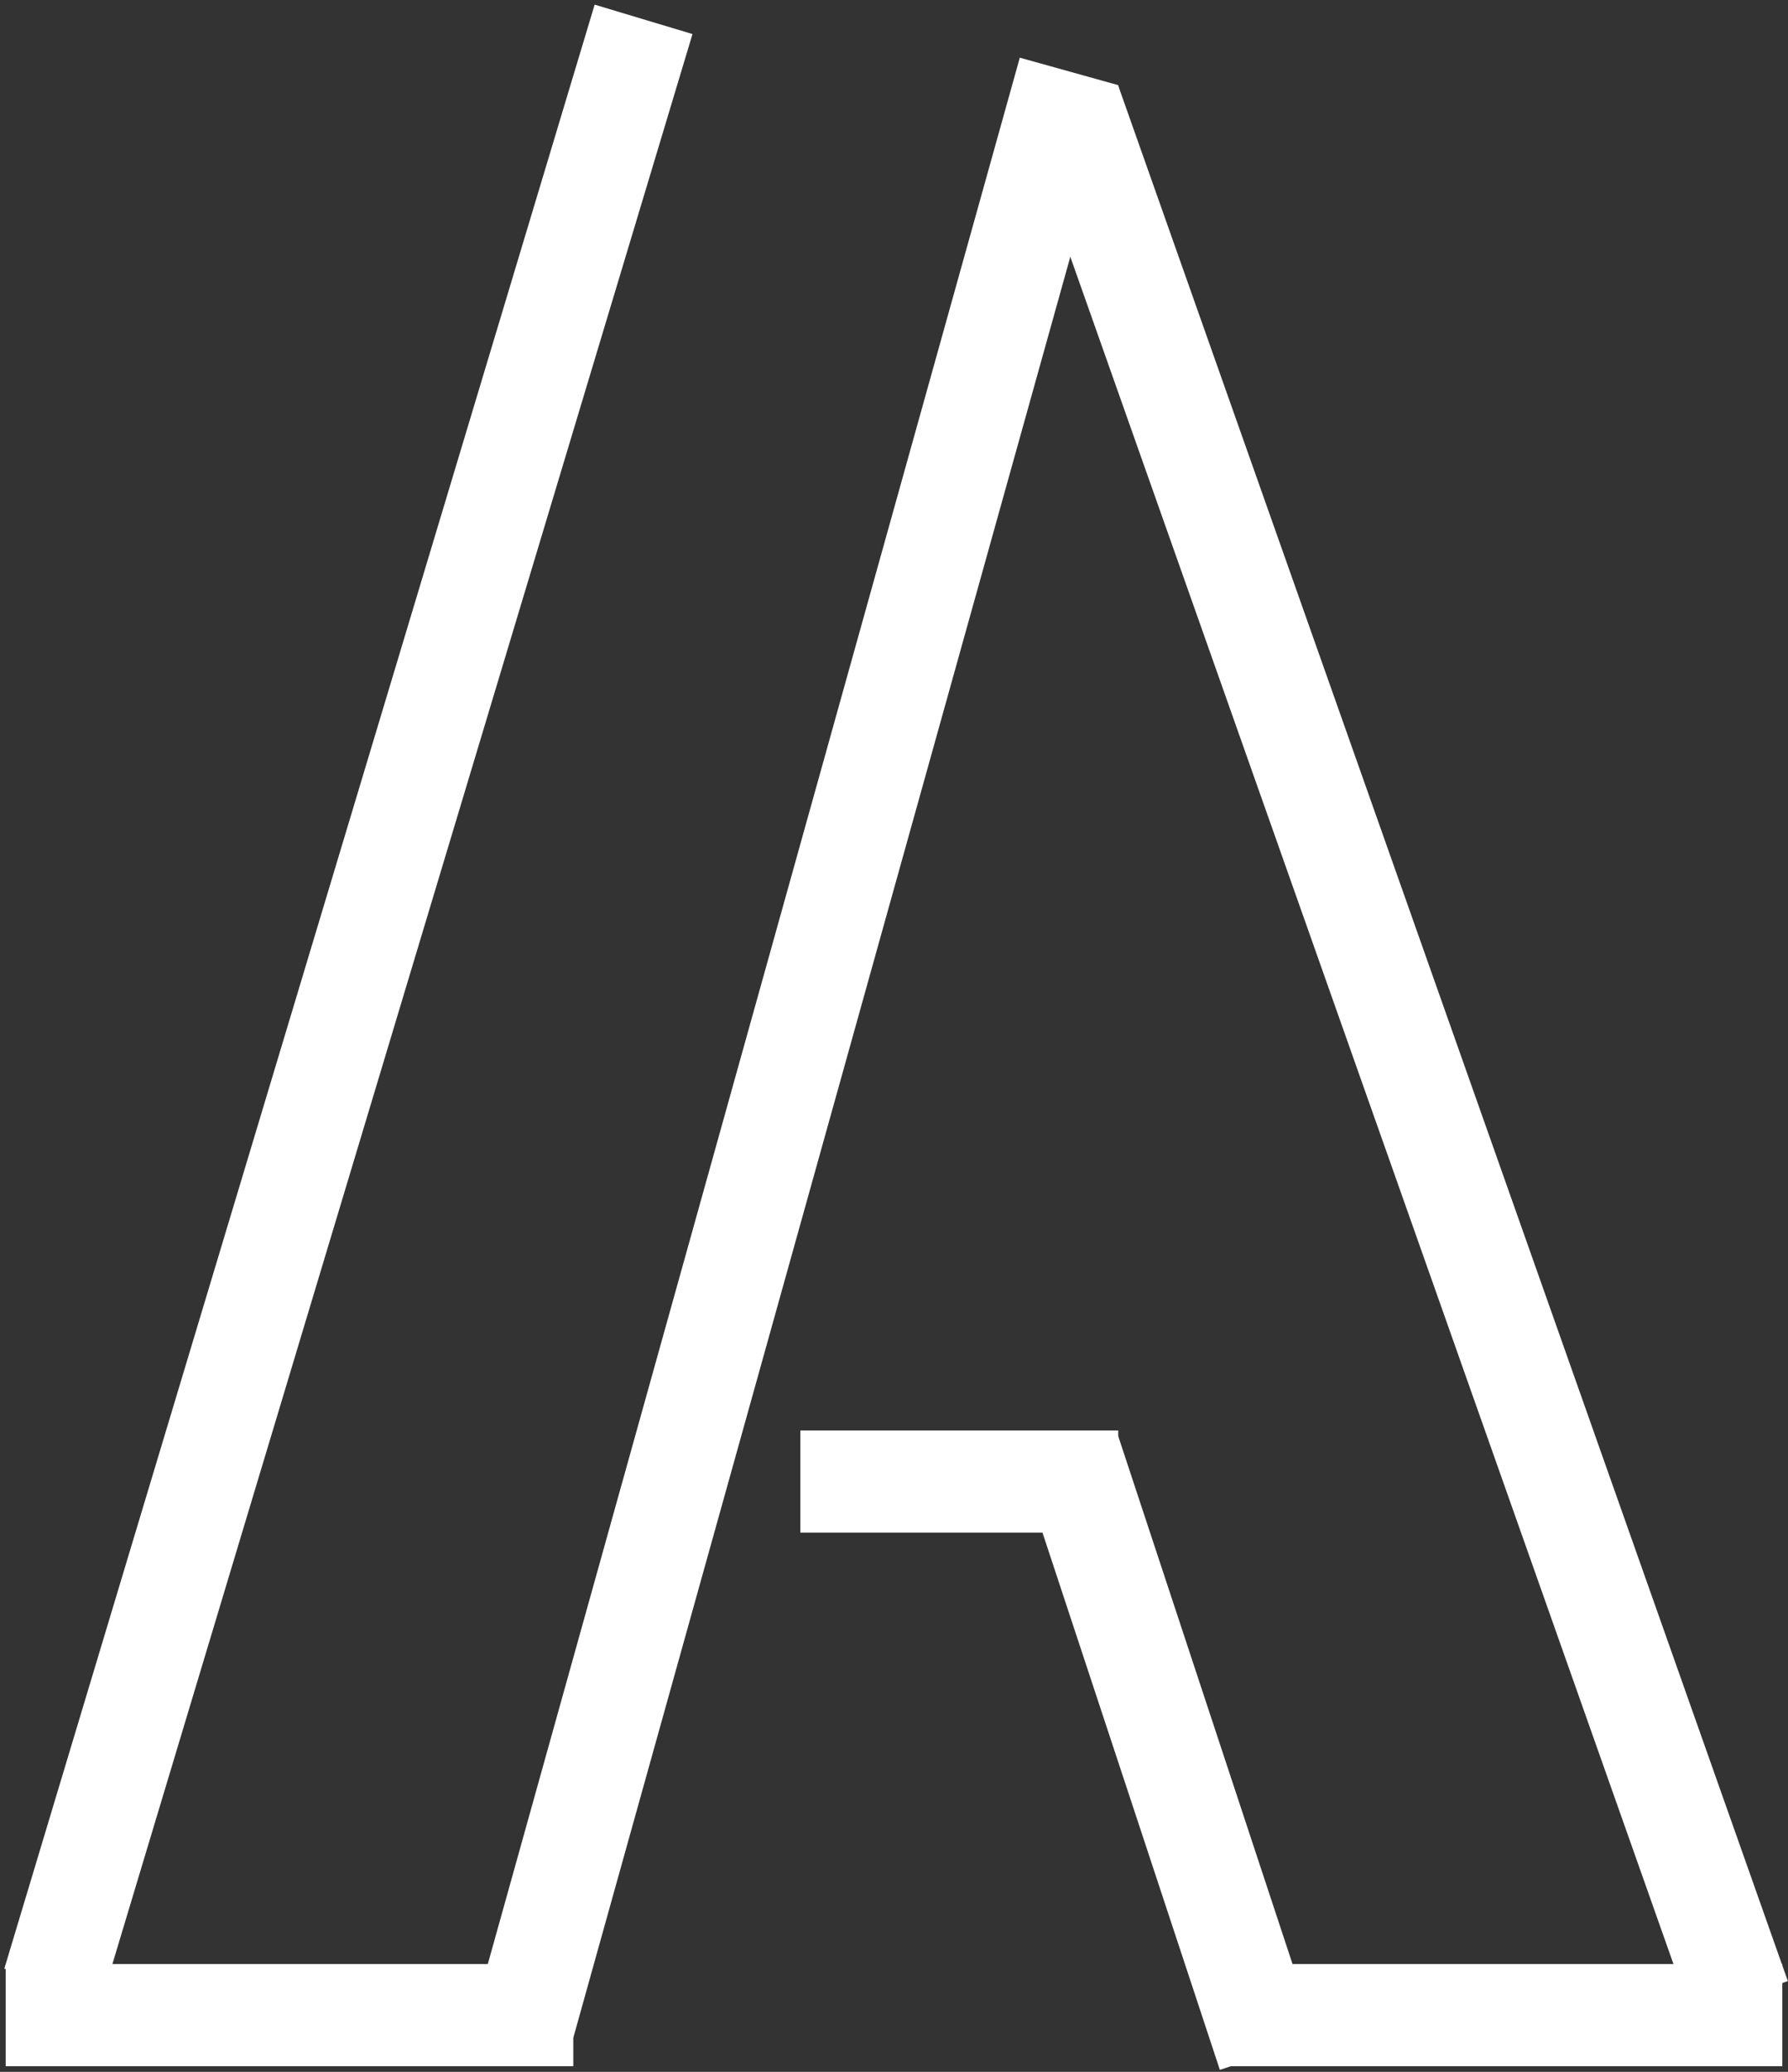 <svg width="315" height="365" viewBox="0 0 315 365" fill="none" xmlns="http://www.w3.org/2000/svg">
<rect x="0" y="0" width="315" height="365" fill="#333333" stroke="none"/>
<line x1="9.381" y1="349.409" x2="113.381" y2="3.409" stroke="#ffffff" stroke-width="18"/>
<line x1="92.331" y1="356.581" x2="188.331" y2="12.581" stroke="#ffffff" stroke-width="18"/>
<line x1="223.454" y1="361.822" x2="188.454" y2="255.822" stroke="#ffffff" stroke-width="18"/>
<line x1="141" y1="261" x2="197" y2="261" stroke="#ffffff" stroke-width="18"/>
<line x1="1" y1="355" x2="101" y2="355" stroke="#ffffff" stroke-width="18"/>
<line x1="215" y1="355" x2="314" y2="355" stroke="#ffffff" stroke-width="18"/>
<line x1="188.486" y1="18.002" x2="306.486" y2="352.002" stroke="#ffffff" stroke-width="18"/>
	<style>
    @media (prefers-color-scheme:light){:root{filter:invert(100%)}}
  </style>
</svg>
